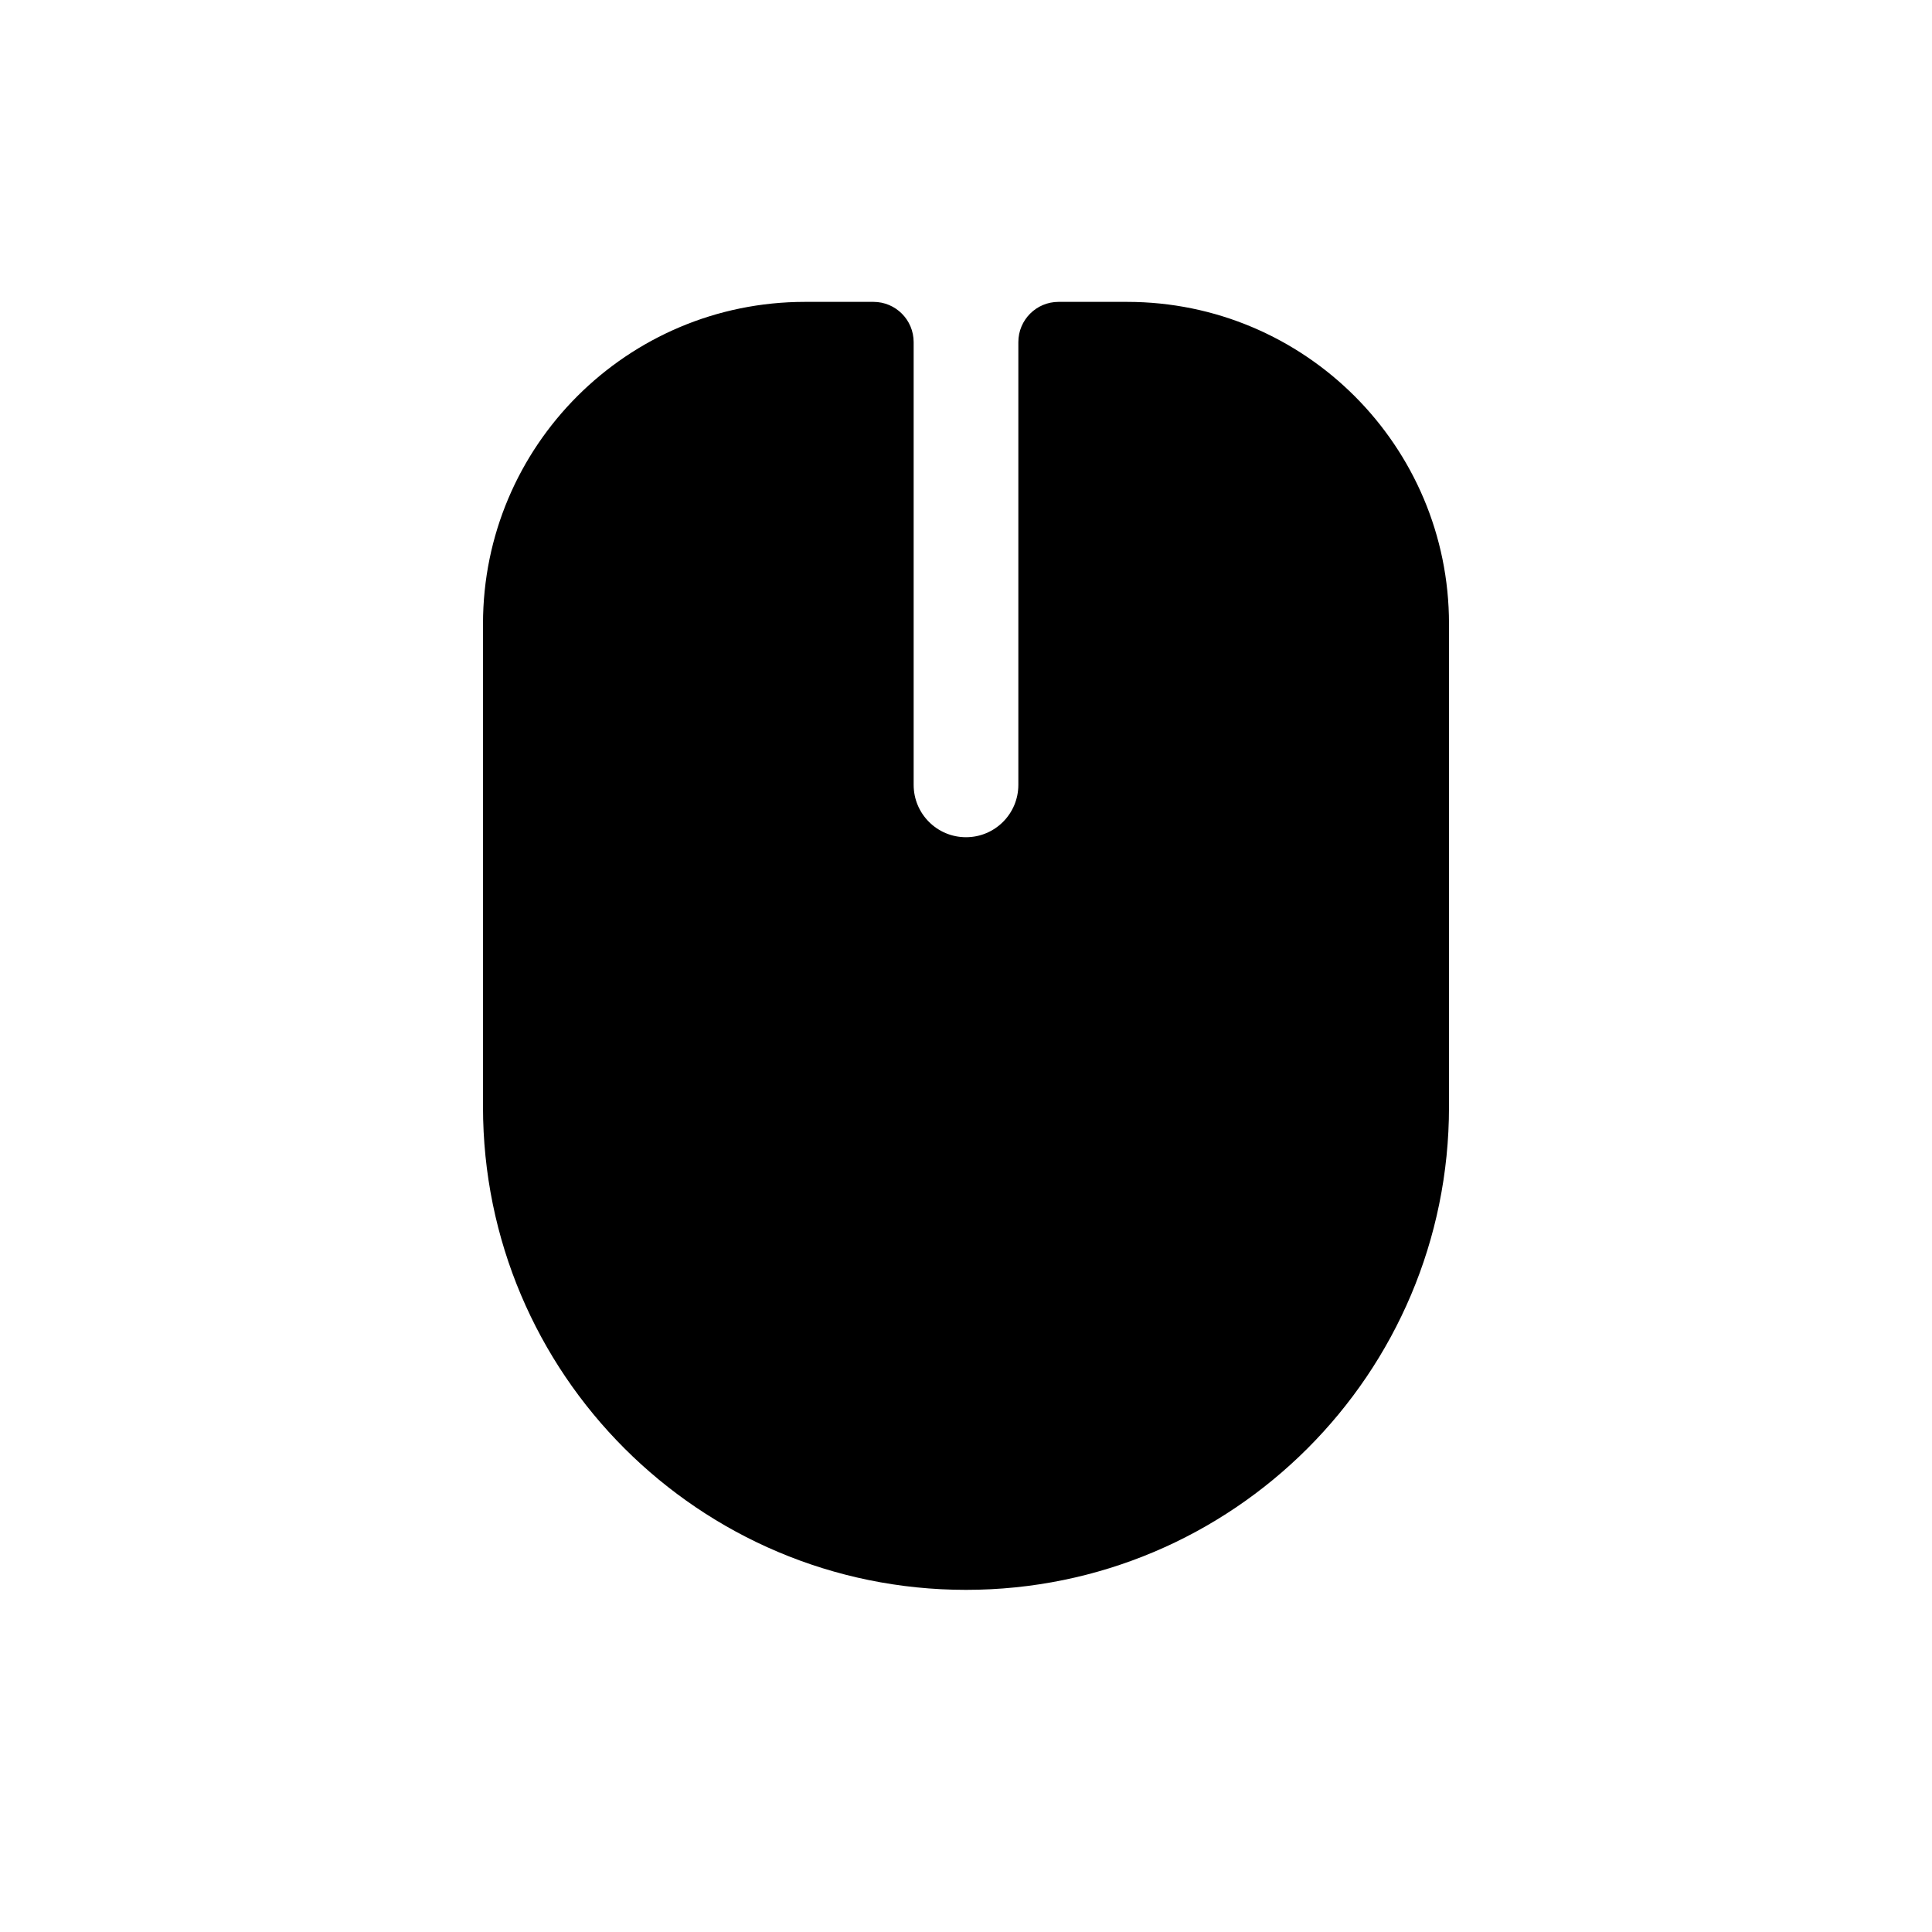 <svg width="32" height="32" viewBox="0 0 32 32" fill="none" xmlns="http://www.w3.org/2000/svg">
<path d="M15.133 13V5.667C15.133 5.298 14.835 5 14.467 5H13.333C10.388 5 8 7.388 8 10.333V18.333C8 22.752 11.582 26.333 16 26.333C20.418 26.333 24 22.752 24 18.333V10.333C24 7.388 21.612 5 18.667 5H17.533C17.165 5 16.867 5.298 16.867 5.667V13C16.867 13.479 16.479 13.867 16 13.867C15.521 13.867 15.133 13.479 15.133 13Z" fill="black"/>
</svg>
